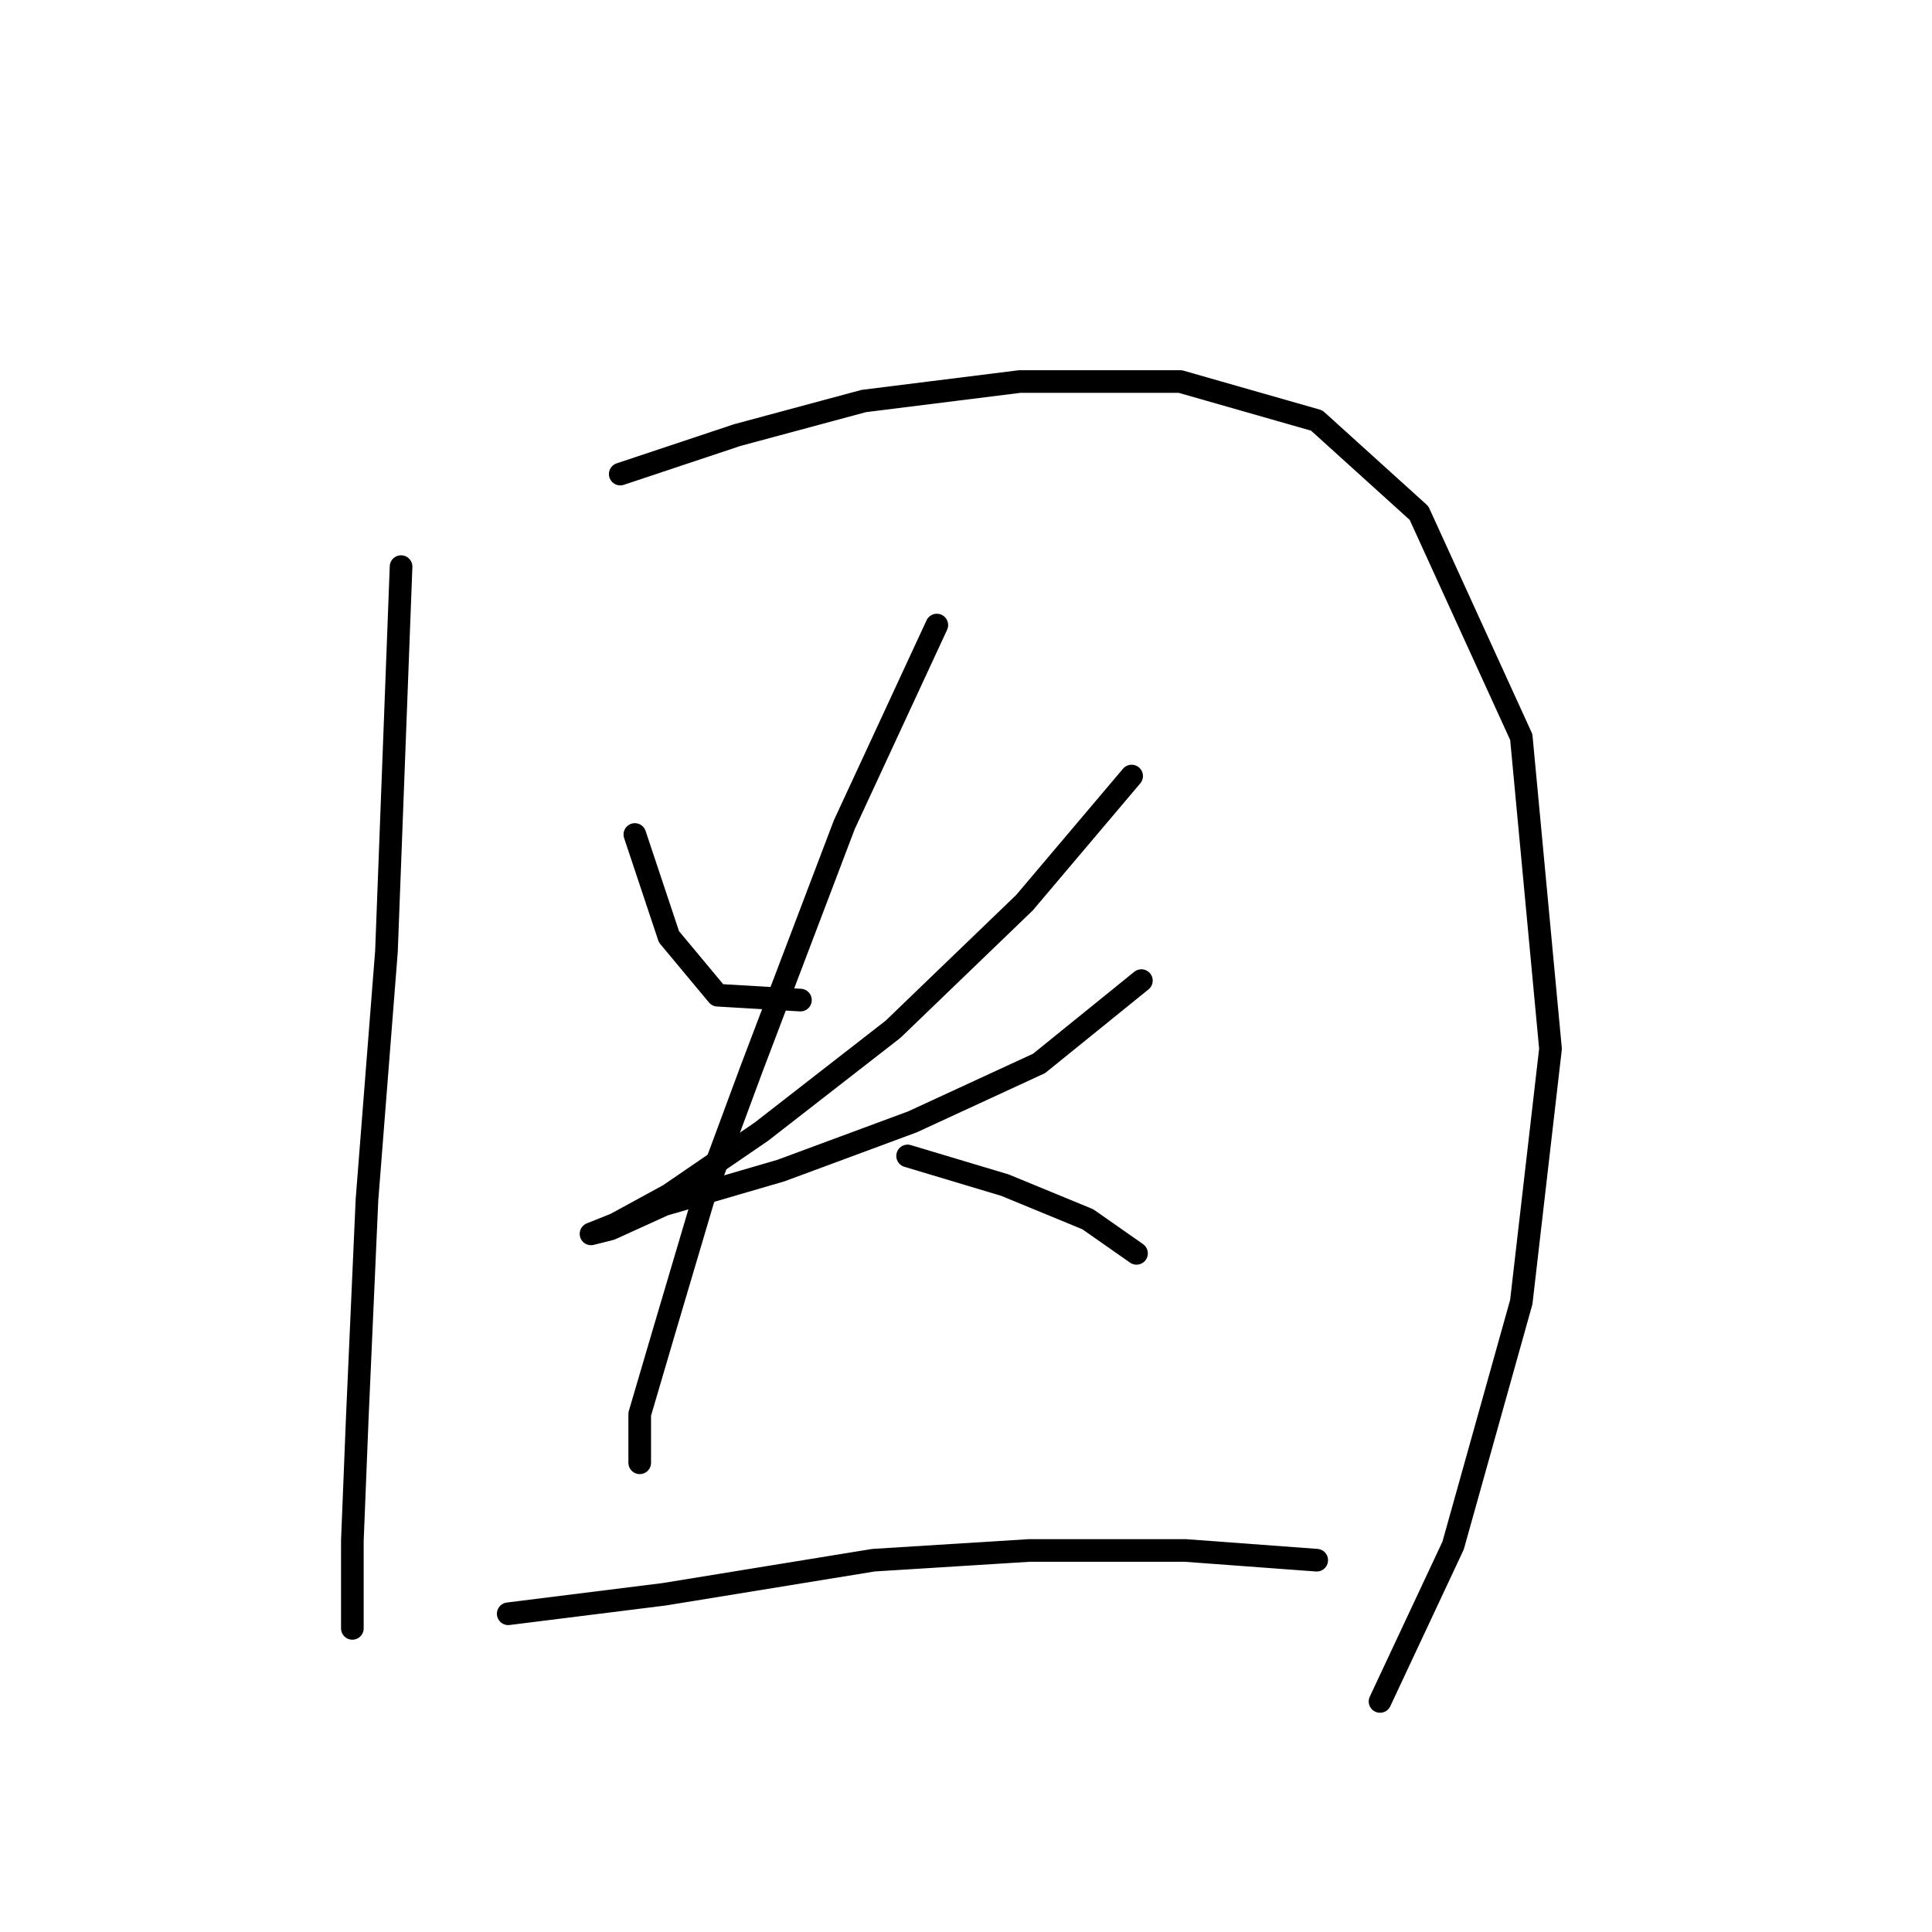 <?xml version="1.0" standalone="no"?>
    <svg width="256" height="256" xmlns="http://www.w3.org/2000/svg" version="1.1">
    <polyline stroke="black" stroke-width="3" stroke-linecap="round" fill="transparent" stroke-linejoin="round" points="53.143 75.08 51.207 126.063 48.626 158.977 47.335 188.019 46.69 204.153 46.69 211.897 46.69 215.769 46.69 215.769 " />
        <polyline stroke="black" stroke-width="3" stroke-linecap="round" fill="transparent" stroke-linejoin="round" points="82.185 62.818 97.674 57.655 114.453 53.137 135.105 50.556 156.402 50.556 174.472 55.719 188.025 67.981 201.578 97.667 205.45 138.971 201.578 172.53 192.543 204.798 182.862 225.45 182.862 225.45 " />
        <polyline stroke="black" stroke-width="3" stroke-linecap="round" fill="transparent" stroke-linejoin="round" points="84.121 110.575 88.639 124.127 95.092 131.872 106.063 132.517 106.063 132.517 " />
        <polyline stroke="black" stroke-width="3" stroke-linecap="round" fill="transparent" stroke-linejoin="round" points="149.948 102.83 135.75 119.61 118.325 136.389 100.901 149.942 88.639 158.332 81.54 162.204 78.313 163.495 80.894 162.849 87.993 159.623 103.482 155.105 120.907 148.651 137.686 140.907 151.239 129.936 151.239 129.936 " />
        <polyline stroke="black" stroke-width="3" stroke-linecap="round" fill="transparent" stroke-linejoin="round" points="124.134 82.824 111.872 109.284 99.61 141.552 93.156 158.977 87.993 176.402 84.766 187.373 84.766 193.827 84.766 193.827 " />
        <polyline stroke="black" stroke-width="3" stroke-linecap="round" fill="transparent" stroke-linejoin="round" points="120.262 153.169 133.169 157.041 144.14 161.559 150.594 166.076 150.594 166.076 " />
        <polyline stroke="black" stroke-width="3" stroke-linecap="round" fill="transparent" stroke-linejoin="round" points="67.342 213.833 87.993 211.252 115.744 206.734 136.396 205.444 157.047 205.444 174.472 206.734 174.472 206.734 " />
        </svg>